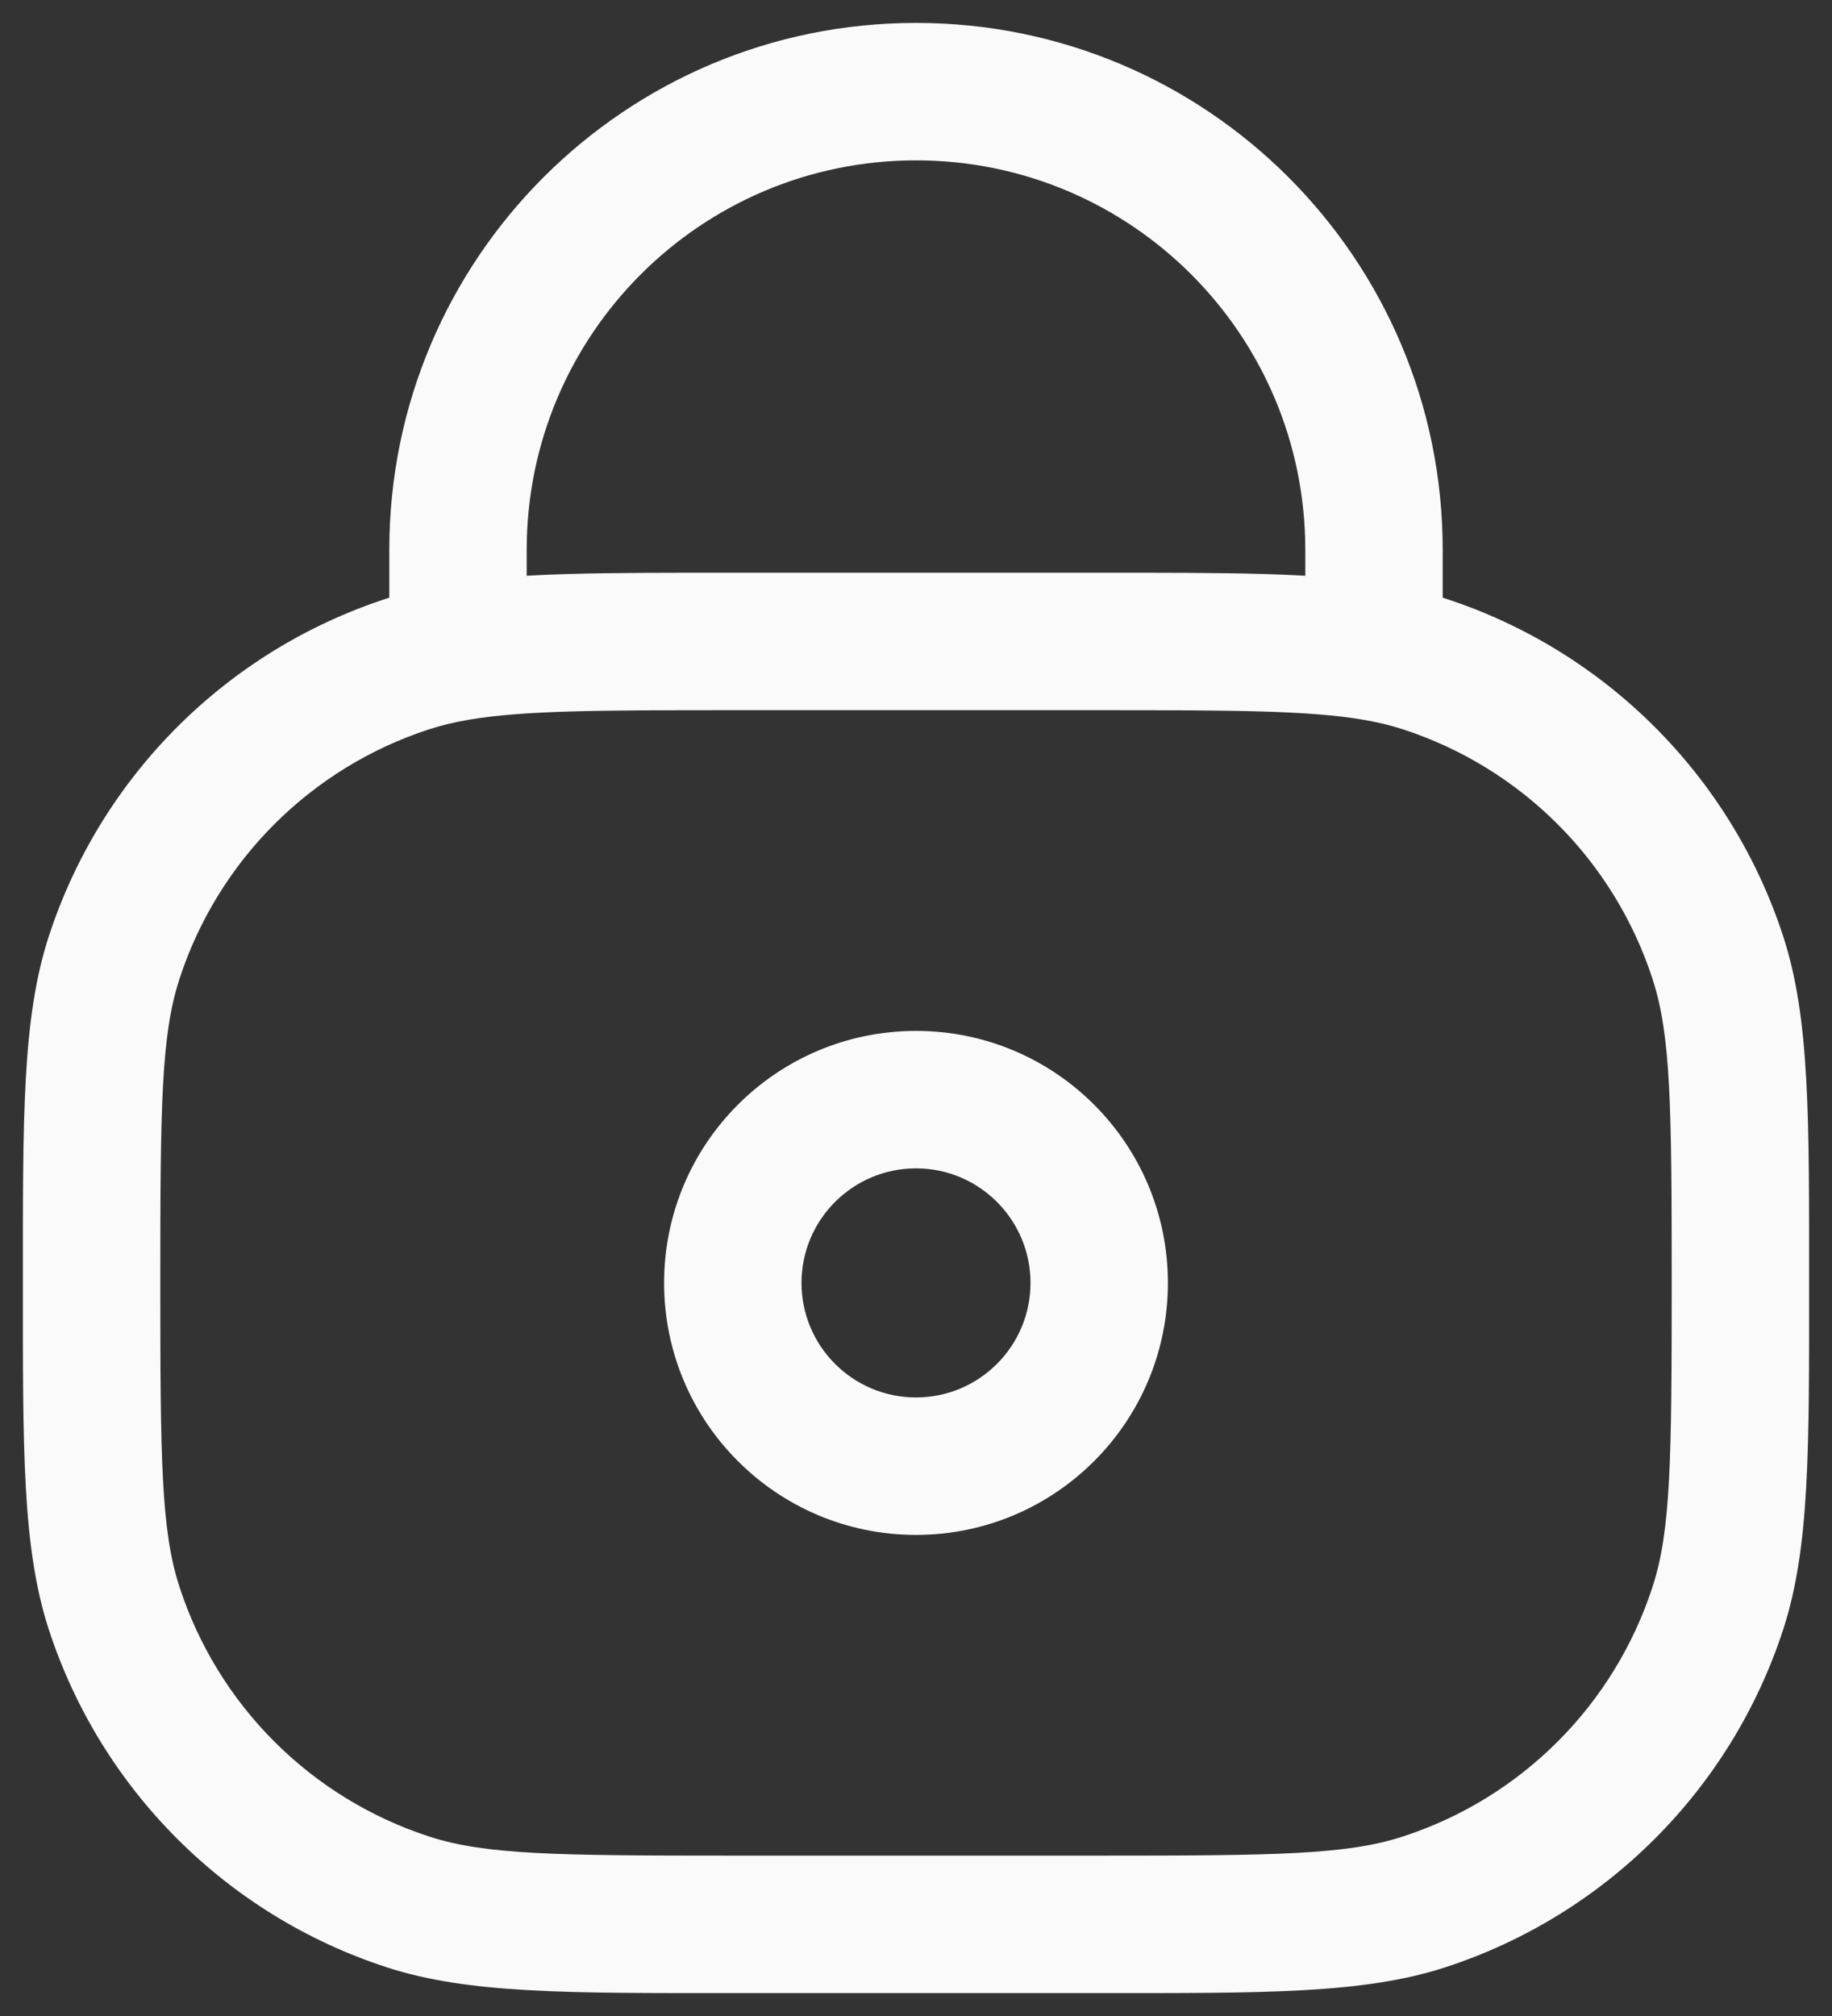 <svg width="20" height="22" viewBox="0 0 20 22" fill="none" xmlns="http://www.w3.org/2000/svg">
<rect x="0" y="0" width="20" height="22" fill="#333333" stroke="none"/>
<path d="M4.455 20.755L4.687 20.042L4.455 20.755ZM1.245 17.545L1.958 17.313L1.245 17.545ZM18.755 17.545L18.042 17.313L18.755 17.545ZM15.545 20.755L15.313 20.042L15.545 20.755ZM15.545 7.245L15.313 7.958L15.545 7.245ZM18.755 10.455L18.042 10.687L18.755 10.455ZM4.455 7.245L4.687 7.958L4.455 7.245ZM1.245 10.455L1.958 10.687L1.245 10.455ZM8 7.75H12V6.25H8V7.75ZM12 20.25H8V21.75H12V20.25ZM8 20.25C6.08 20.25 5.298 20.241 4.687 20.042L4.223 21.469C5.118 21.759 6.197 21.75 8 21.75V20.25ZM0.25 14C0.25 15.803 0.241 16.882 0.531 17.777L1.958 17.313C1.759 16.702 1.75 15.92 1.75 14H0.25ZM4.687 20.042C3.393 19.622 2.378 18.607 1.958 17.313L0.531 17.777C1.1 19.527 2.473 20.9 4.223 21.469L4.687 20.042ZM18.25 14C18.25 15.92 18.241 16.702 18.042 17.313L19.469 17.777C19.759 16.882 19.75 15.803 19.75 14H18.25ZM12 21.75C13.803 21.75 14.882 21.759 15.777 21.469L15.313 20.042C14.702 20.241 13.92 20.25 12 20.25V21.75ZM18.042 17.313C17.622 18.607 16.607 19.622 15.313 20.042L15.777 21.469C17.527 20.9 18.9 19.527 19.469 17.777L18.042 17.313ZM19.75 14C19.75 12.197 19.759 11.118 19.469 10.223L18.042 10.687C18.241 11.298 18.25 12.08 18.25 14H19.75ZM15.313 7.958C16.607 8.378 17.622 9.393 18.042 10.687L19.469 10.223C18.9 8.473 17.527 7.1 15.777 6.531L15.313 7.958ZM1.75 14C1.75 12.08 1.759 11.298 1.958 10.687L0.531 10.223C0.241 11.118 0.25 12.197 0.25 14H1.75ZM4.223 6.531C2.473 7.1 1.1 8.473 0.531 10.223L1.958 10.687C2.378 9.393 3.393 8.378 4.687 7.958L4.223 6.531ZM14.25 6V7H15.75V6H14.25ZM5.75 7V6H4.25V7H5.75ZM10 1.75C12.347 1.75 14.25 3.653 14.25 6H15.75C15.75 2.824 13.176 0.25 10 0.25V1.75ZM10 0.25C6.824 0.25 4.25 2.824 4.25 6H5.75C5.75 3.653 7.653 1.75 10 1.75V0.25ZM7.25 14C7.25 15.519 8.481 16.75 10 16.75V15.25C9.31 15.25 8.75 14.69 8.75 14H7.25ZM10 16.75C11.519 16.75 12.75 15.519 12.75 14H11.25C11.25 14.69 10.69 15.25 10 15.25V16.75ZM12.75 14C12.75 12.481 11.519 11.25 10 11.25V12.75C10.69 12.75 11.25 13.31 11.25 14H12.75ZM10 11.25C8.481 11.25 7.25 12.481 7.25 14H8.75C8.75 13.31 9.31 12.75 10 12.75V11.25ZM8 6.25C6.589 6.25 5.628 6.247 4.875 6.374L5.125 7.853C5.722 7.753 6.528 7.75 8 7.75V6.25ZM4.875 6.374C4.648 6.412 4.433 6.463 4.223 6.531L4.687 7.958C4.817 7.916 4.959 7.881 5.125 7.853L4.875 6.374ZM4.25 7V7.114H5.75V7H4.25ZM12 7.75C13.472 7.75 14.278 7.753 14.875 7.853L15.125 6.374C14.372 6.247 13.412 6.25 12 6.25V7.75ZM14.875 7.853C15.041 7.881 15.183 7.916 15.313 7.958L15.777 6.531C15.567 6.463 15.352 6.412 15.125 6.374L14.875 7.853ZM14.25 7V7.114H15.75V7H14.25Z" fill="#FAFAFA"/>
</svg>
